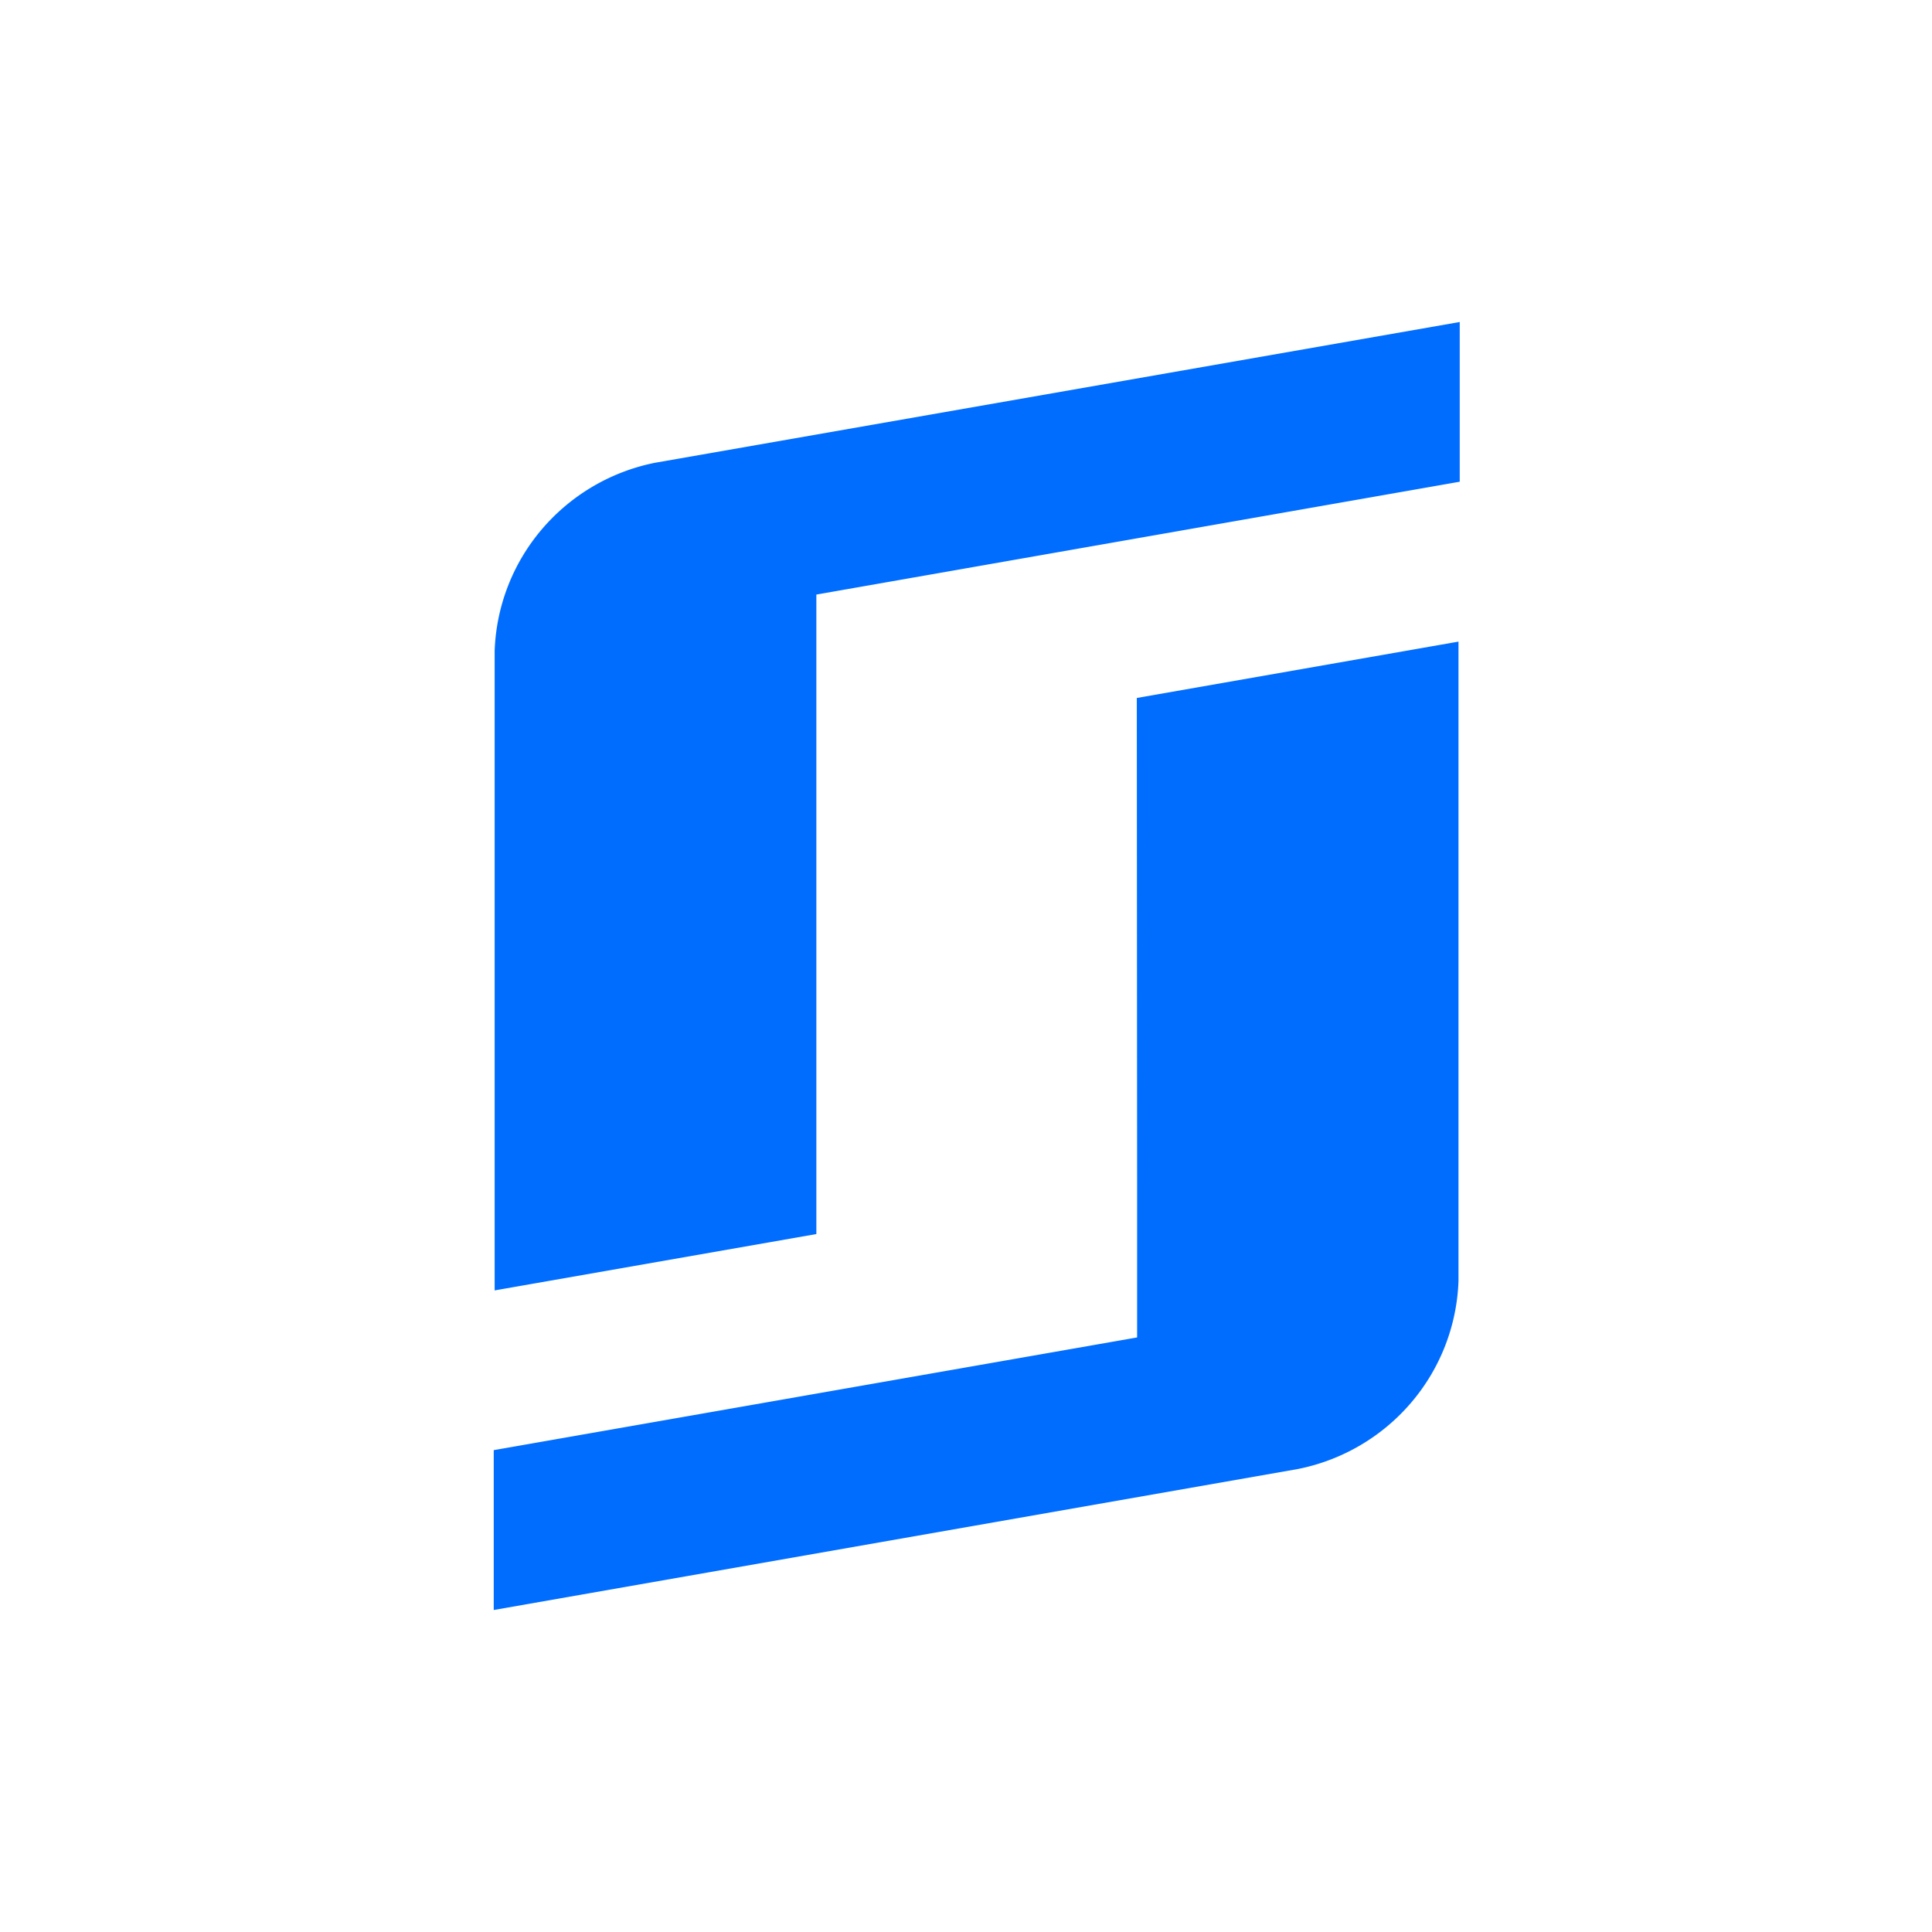 <svg viewBox="0 0 90 90" xmlns="http://www.w3.org/2000/svg"><g fill="none"><path d="M67.942 29.888V59.68a9.23 9.23 0 0 1-2.213 5.67 9.33 9.33 0 0 1-5.272 3.083L23 75v-7.447l29.971-5.25V54.85l-.014-22.336 14.985-2.625ZM68 15v7.44l-29.971 5.257v29.79l-14.986 2.625V30.32a9.232 9.232 0 0 1 2.2-5.666A9.33 9.33 0 0 1 30.5 21.56L68 15Z" fill="#006DFF"/></g></svg>